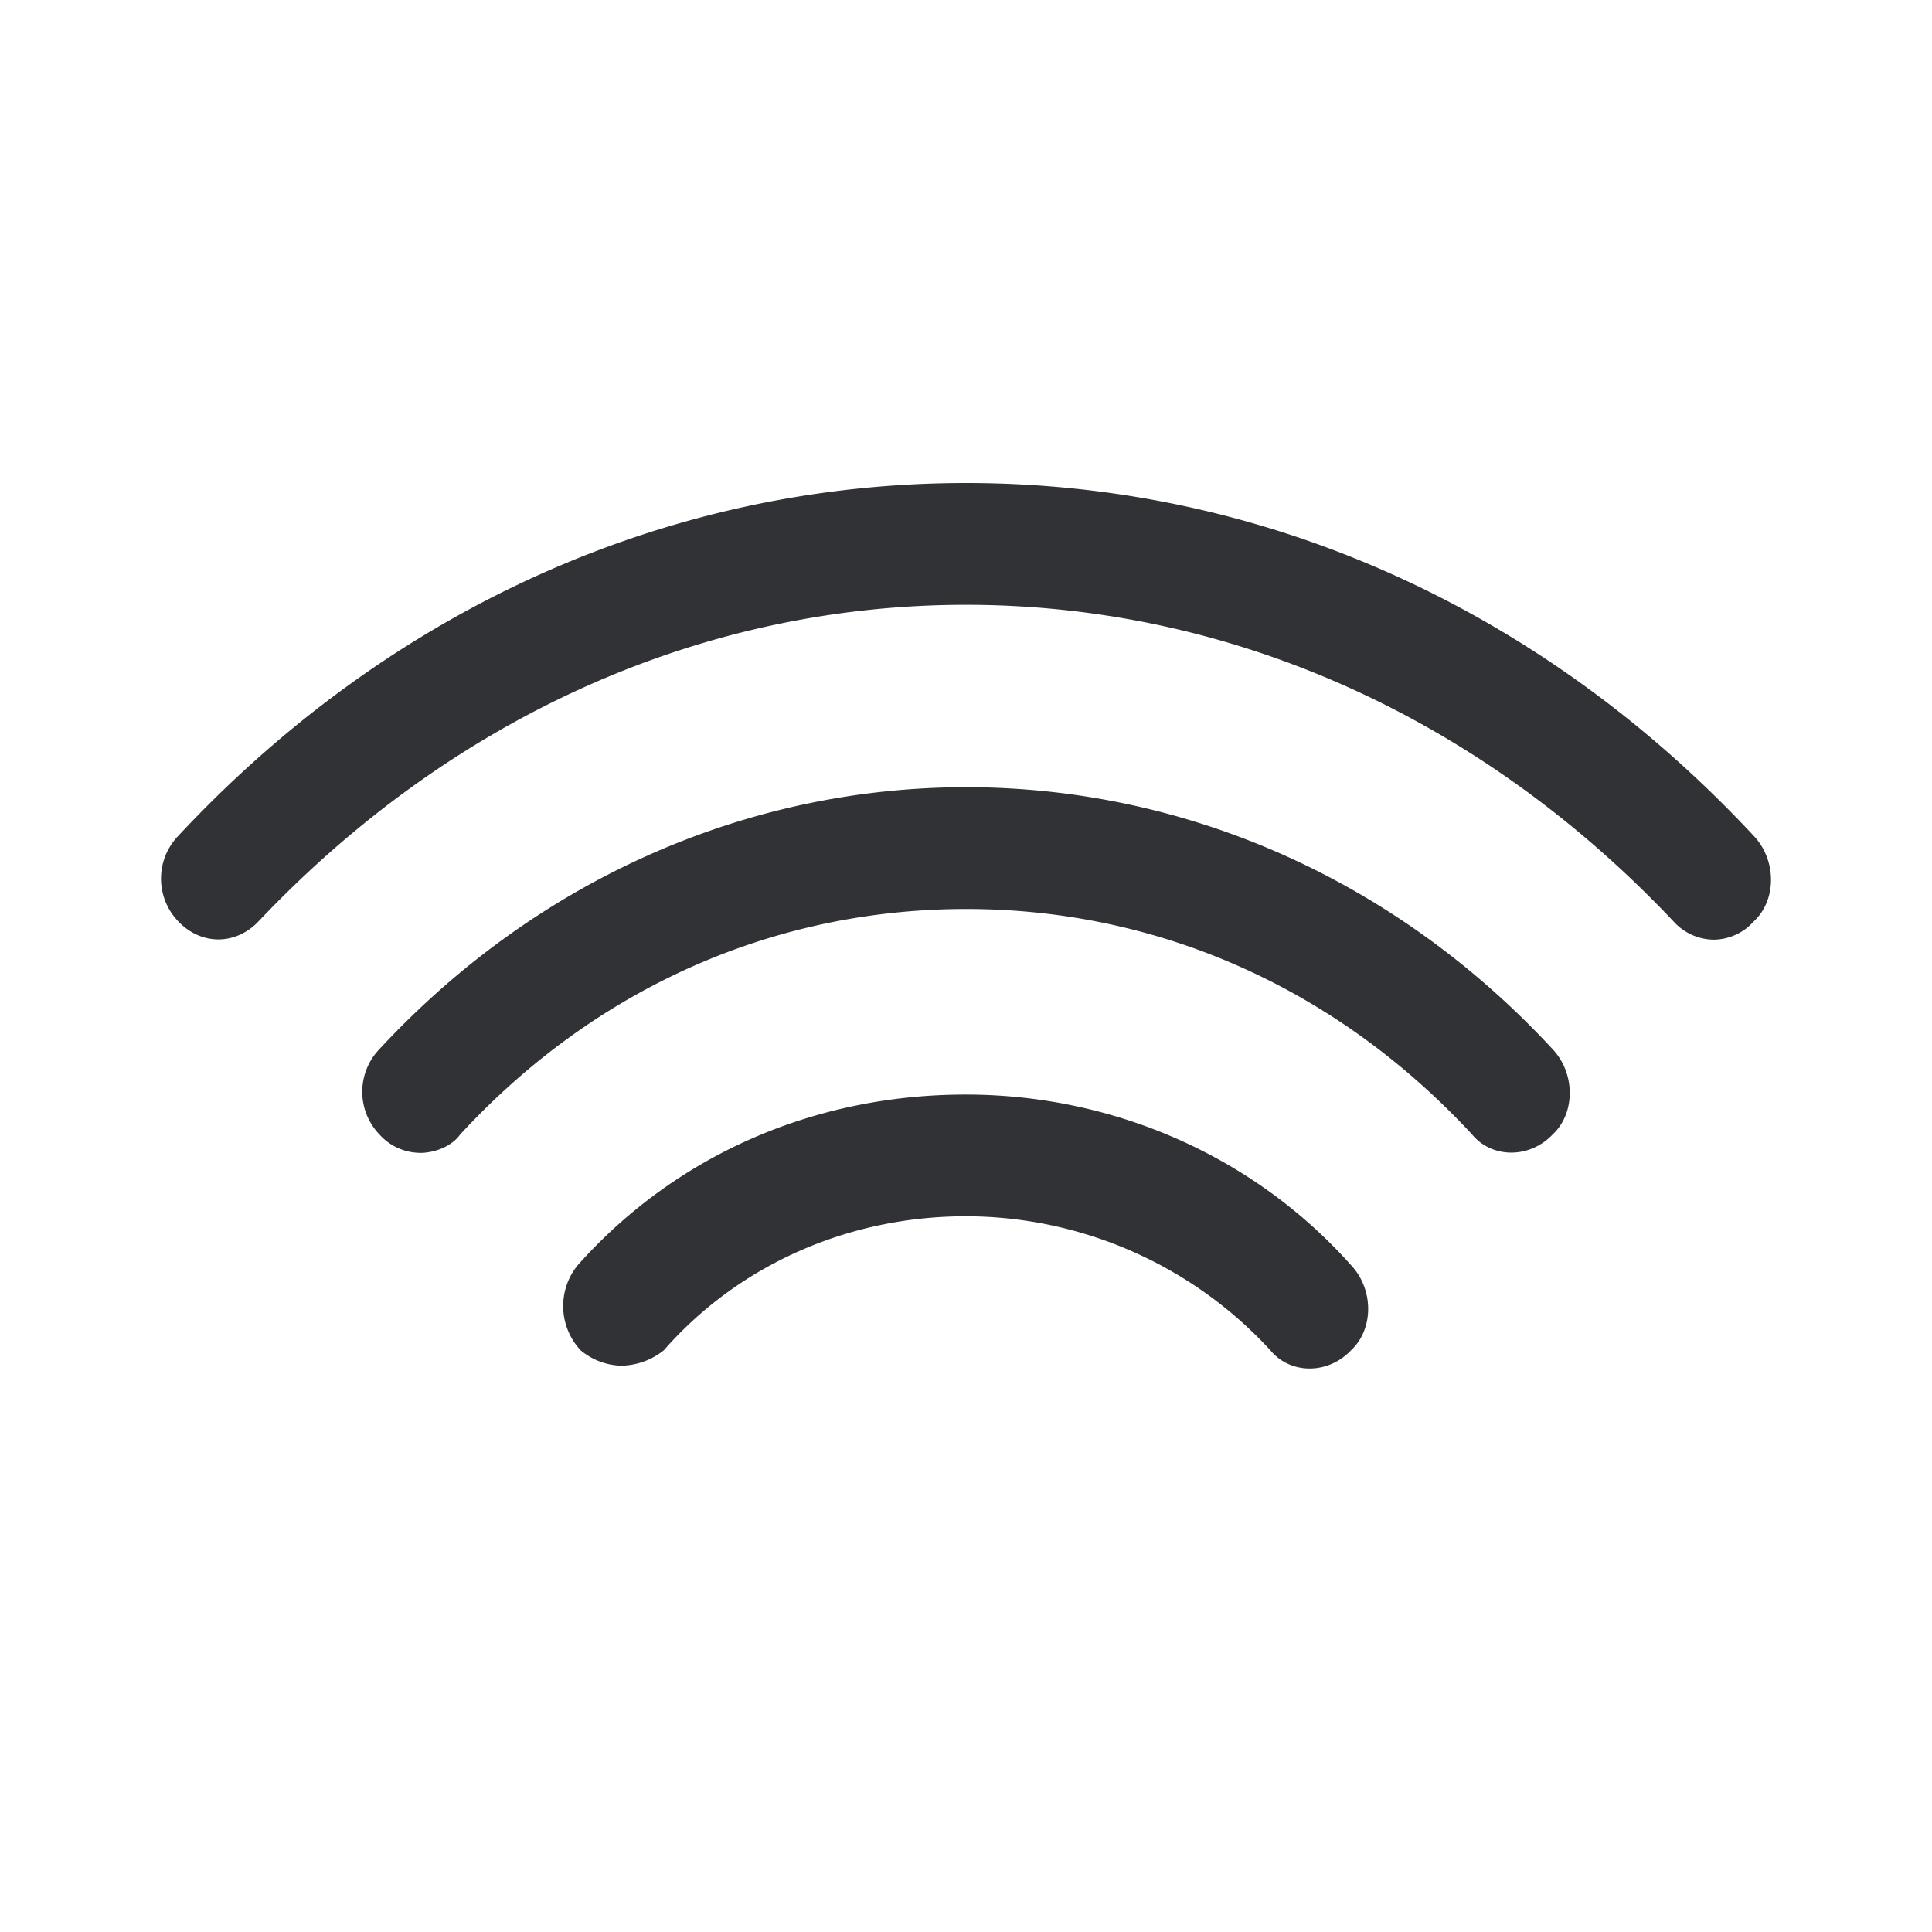 <svg width="24" height="24" xmlns="http://www.w3.org/2000/svg"><g fill="#313235" fill-rule="nonzero"><path d="M21.287 11.673a.684.684 0 0 1-.5-.229c-2.392-2.533-5.5-3.931-8.789-3.931-3.288 0-6.389 1.402-8.785 3.931-.284.301-.716.301-1 0a.765.765 0 0 1 0-1.059C4.857 7.551 8.322 6 12.002 6c3.68 0 7.145 1.55 9.785 4.385.284.301.284.797 0 1.06a.677.677 0 0 1-.5.228Z"/><path d="M5.213 14.321a.684.684 0 0 1-.5-.229.765.765 0 0 1 0-1.059c1.928-2.08 4.537-3.254 7.289-3.254s5.357 1.17 7.285 3.254c.284.301.284.797 0 1.06-.284.3-.752.3-1 0-1.68-1.814-3.893-2.801-6.285-2.801-2.392 0-4.608.983-6.285 2.8-.108.153-.324.23-.504.23Z"/><path d="M7.714 16.965a.82.82 0 0 1-.5-.19.804.804 0 0 1-.036-1.06c1.212-1.36 2.928-2.118 4.82-2.118 1.824 0 3.572.758 4.784 2.118.285.301.285.797 0 1.06-.284.3-.752.3-1 0a5.144 5.144 0 0 0-3.784-1.666c-1.464 0-2.824.606-3.752 1.665a.865.865 0 0 1-.532.191Z"/></g></svg>